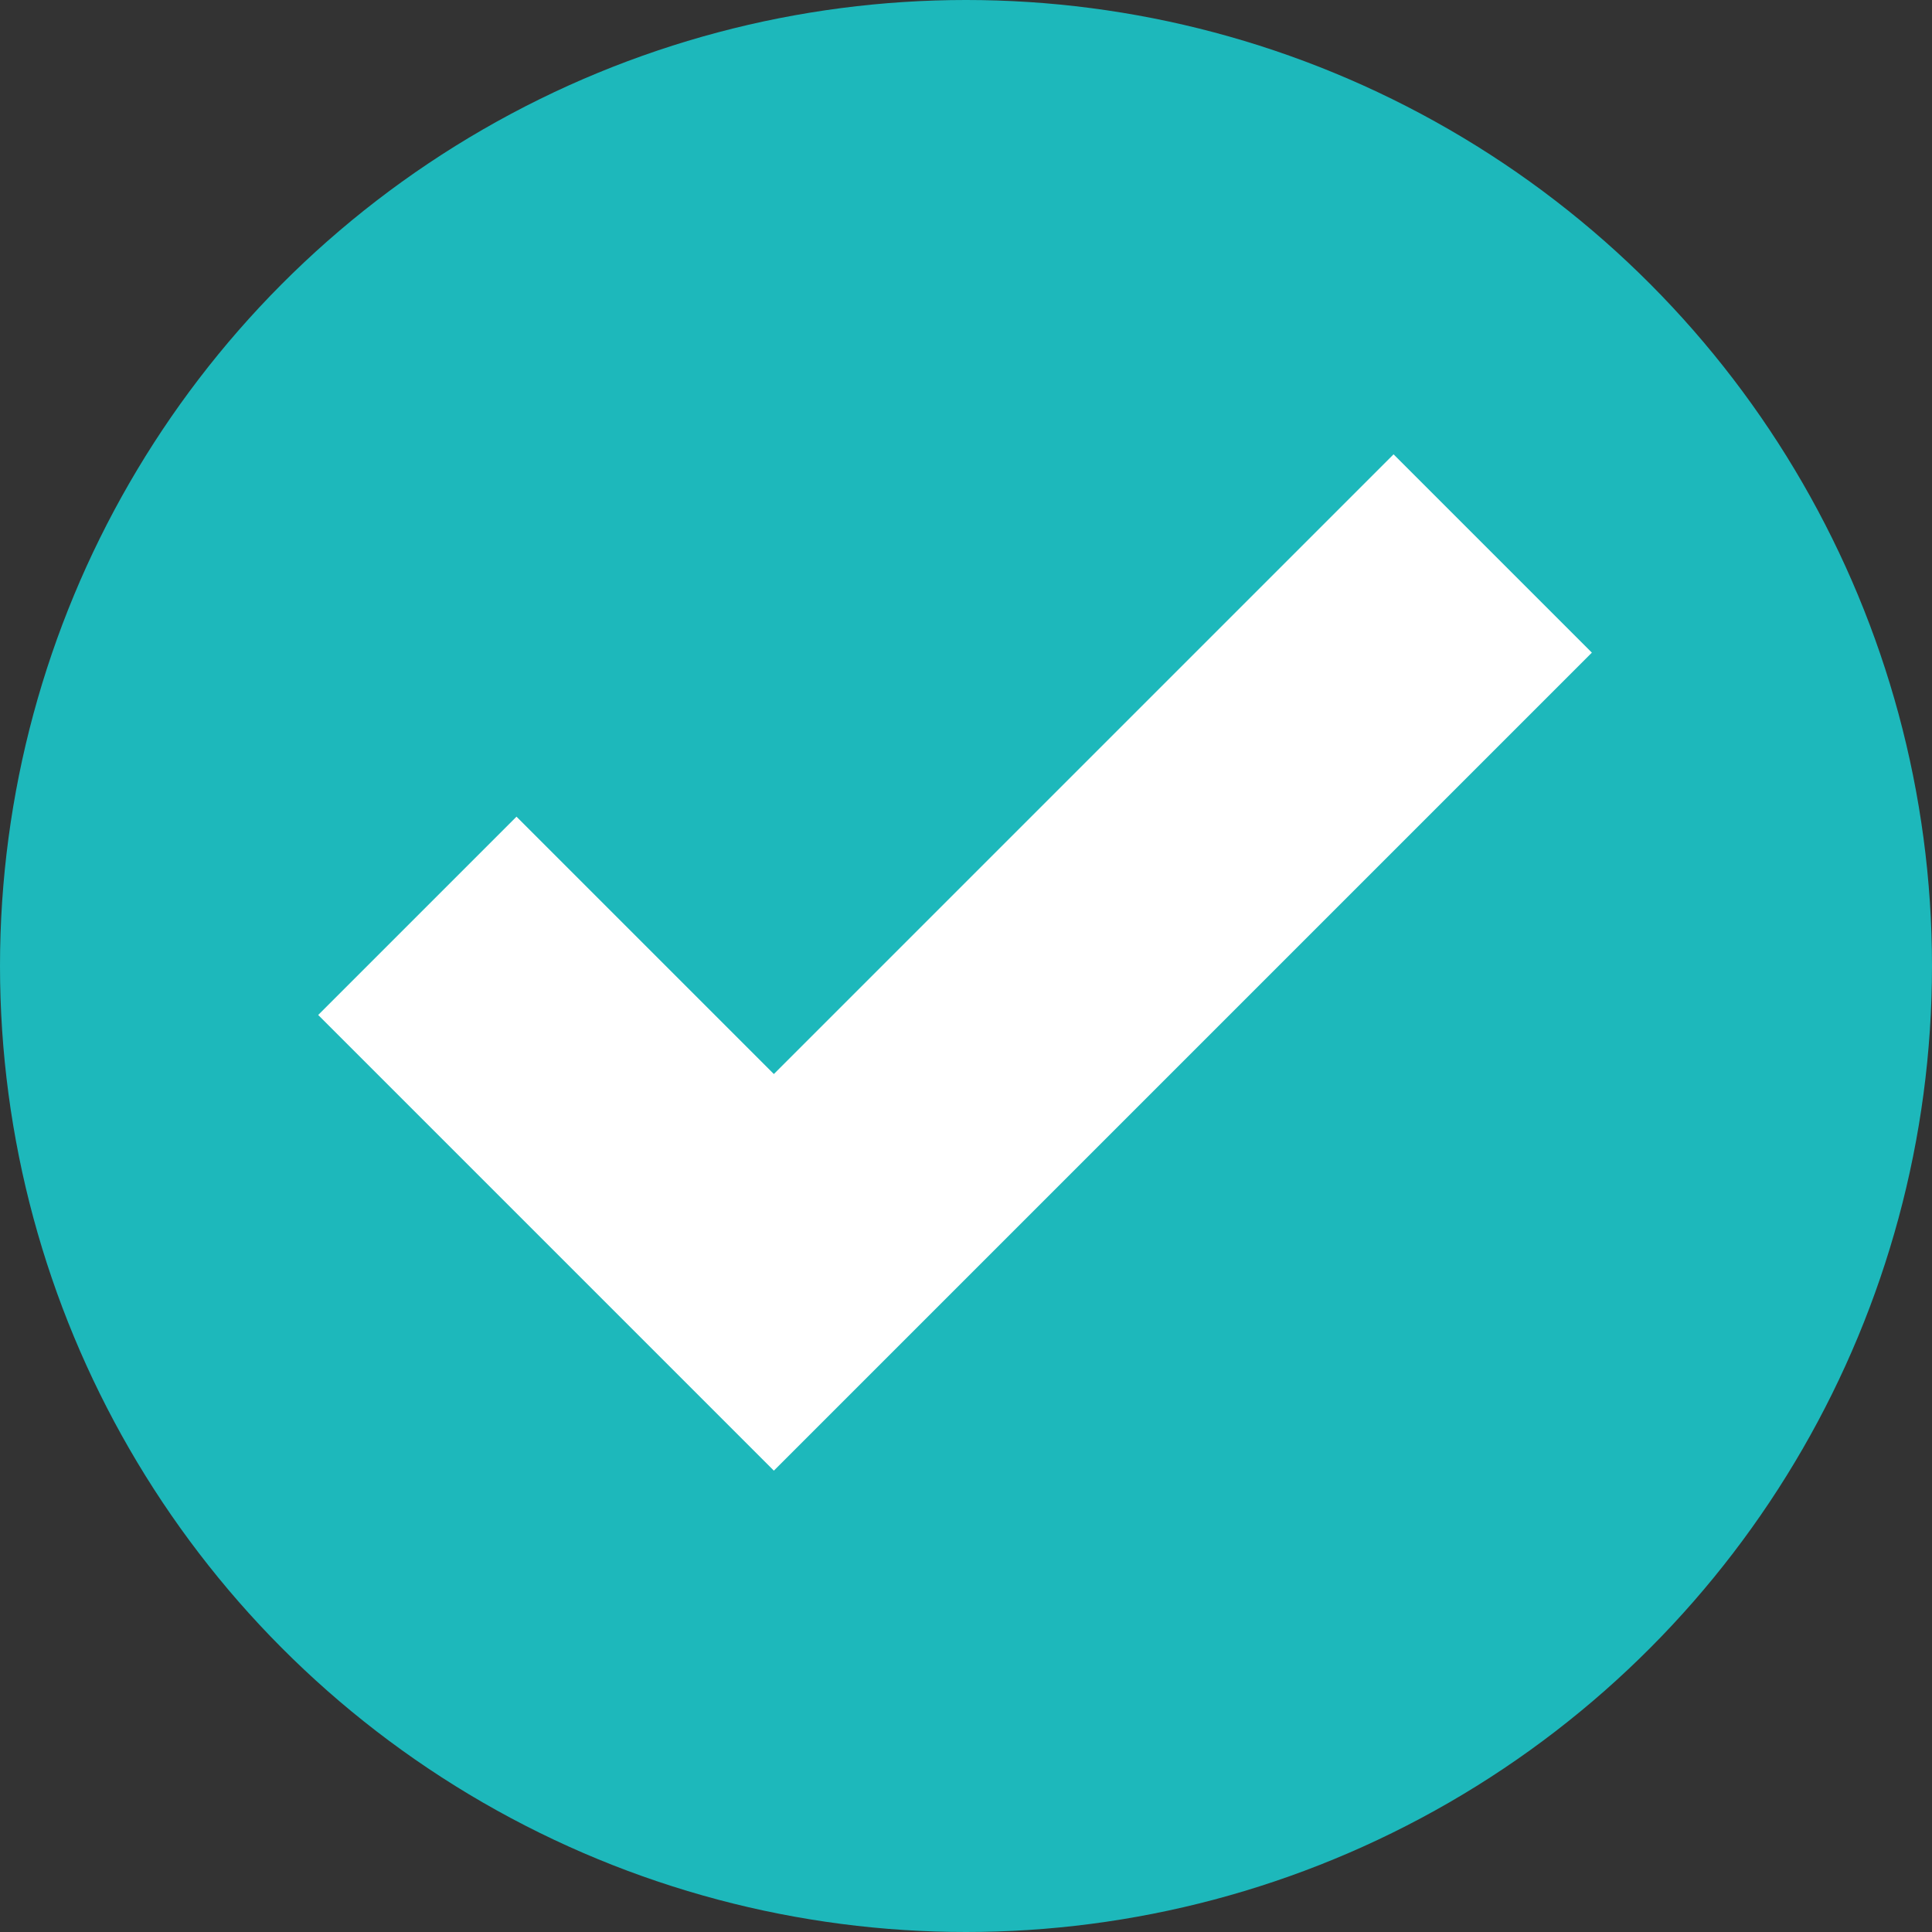 <svg xmlns="http://www.w3.org/2000/svg" width="62" height="62" viewBox="0 0 62 62"><rect x="0" y="0" width="62" height="62" fill="#333333" stroke="none"/><defs><style>.a{fill:#1db8bb;}.b{fill:none;stroke:#fff;stroke-linecap:square;stroke-width:9px;}</style></defs><g transform="translate(-205.086 -26.086)"><circle class="a" cx="31" cy="31" r="31" transform="translate(205.086 26.086)"/><path class="b" d="M5823.654,260.748l8.259,8.259L5851.8,249.12" transform="translate(-5601.993 -202.09)"/></g></svg>
